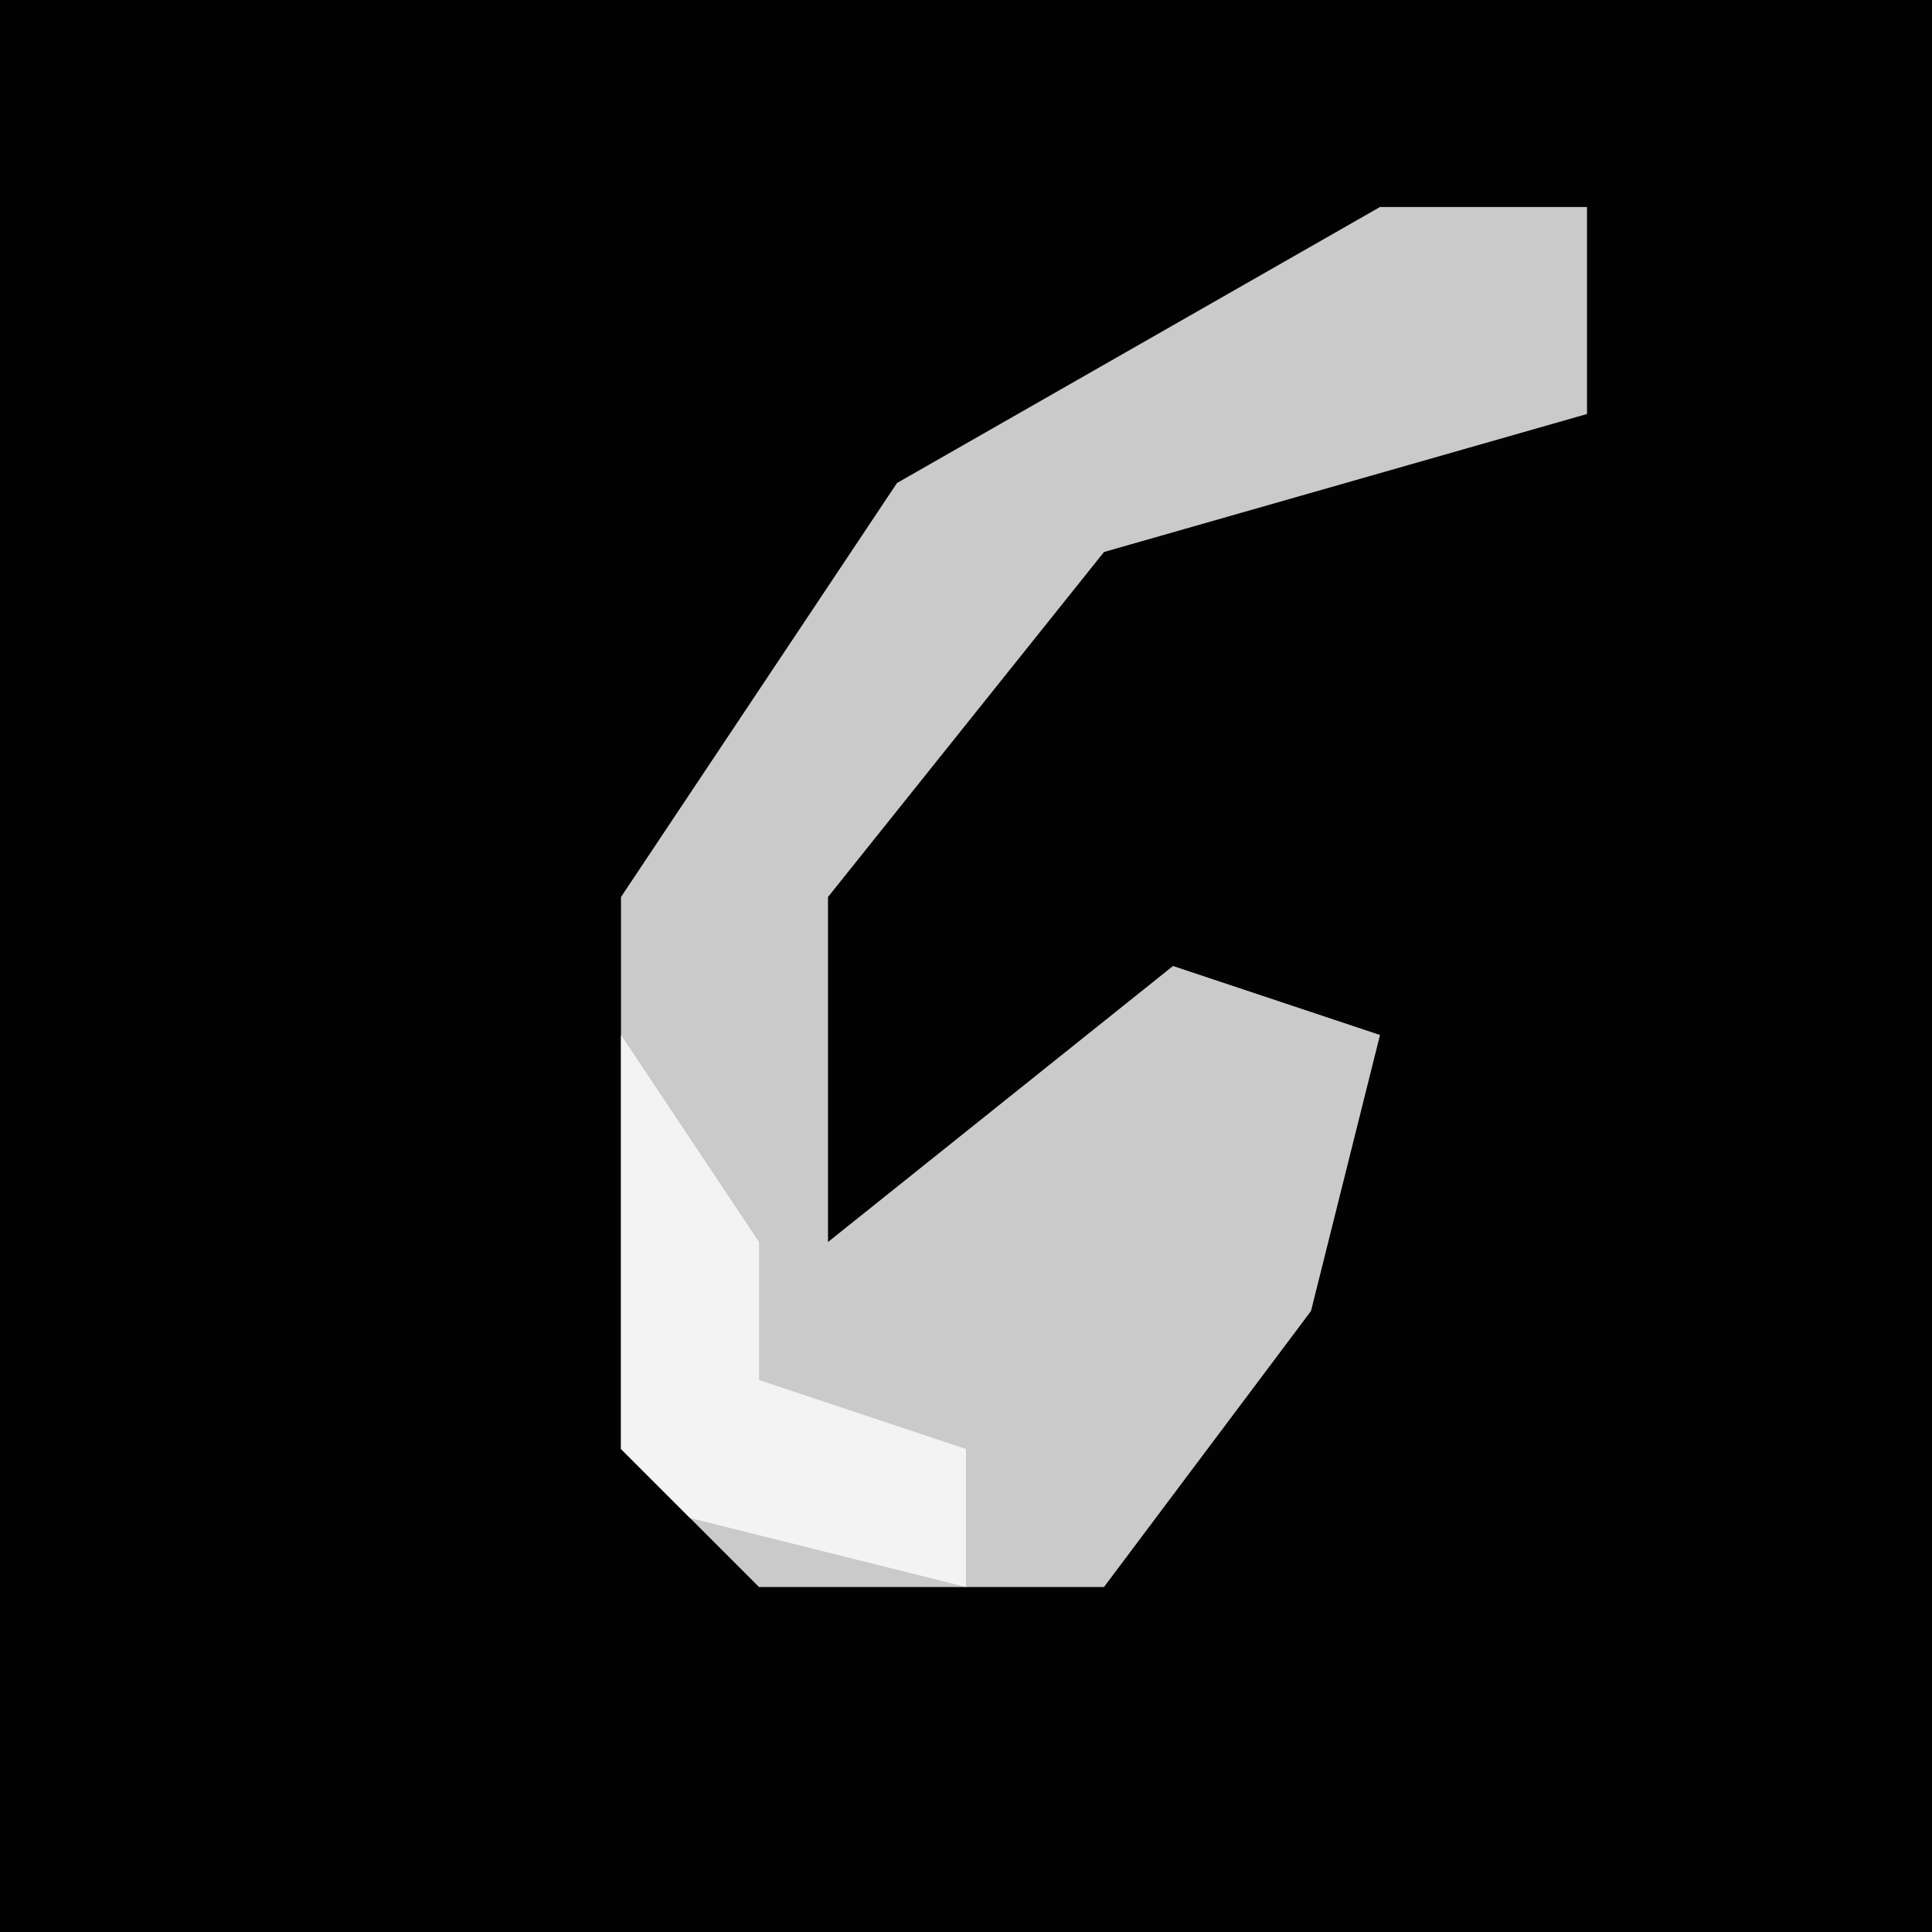 <?xml version="1.0" encoding="UTF-8"?>
<svg version="1.1" xmlns="http://www.w3.org/2000/svg" width="28" height="28">
<path d="M0,0 L28,0 L28,28 L0,28 Z " fill="#020202" transform="translate(0,0)"/>
<path d="M0,0 L3,0 L3,3 L-4,5 L-8,10 L-8,15 L-3,11 L0,12 L-1,16 L-4,20 L-9,20 L-11,18 L-11,10 L-7,4 Z " fill="#CACACA" transform="translate(20,3)"/>
<path d="M0,0 L2,3 L2,5 L5,6 L5,8 L1,7 L0,6 Z " fill="#F3F3F3" transform="translate(9,15)"/>
</svg>
